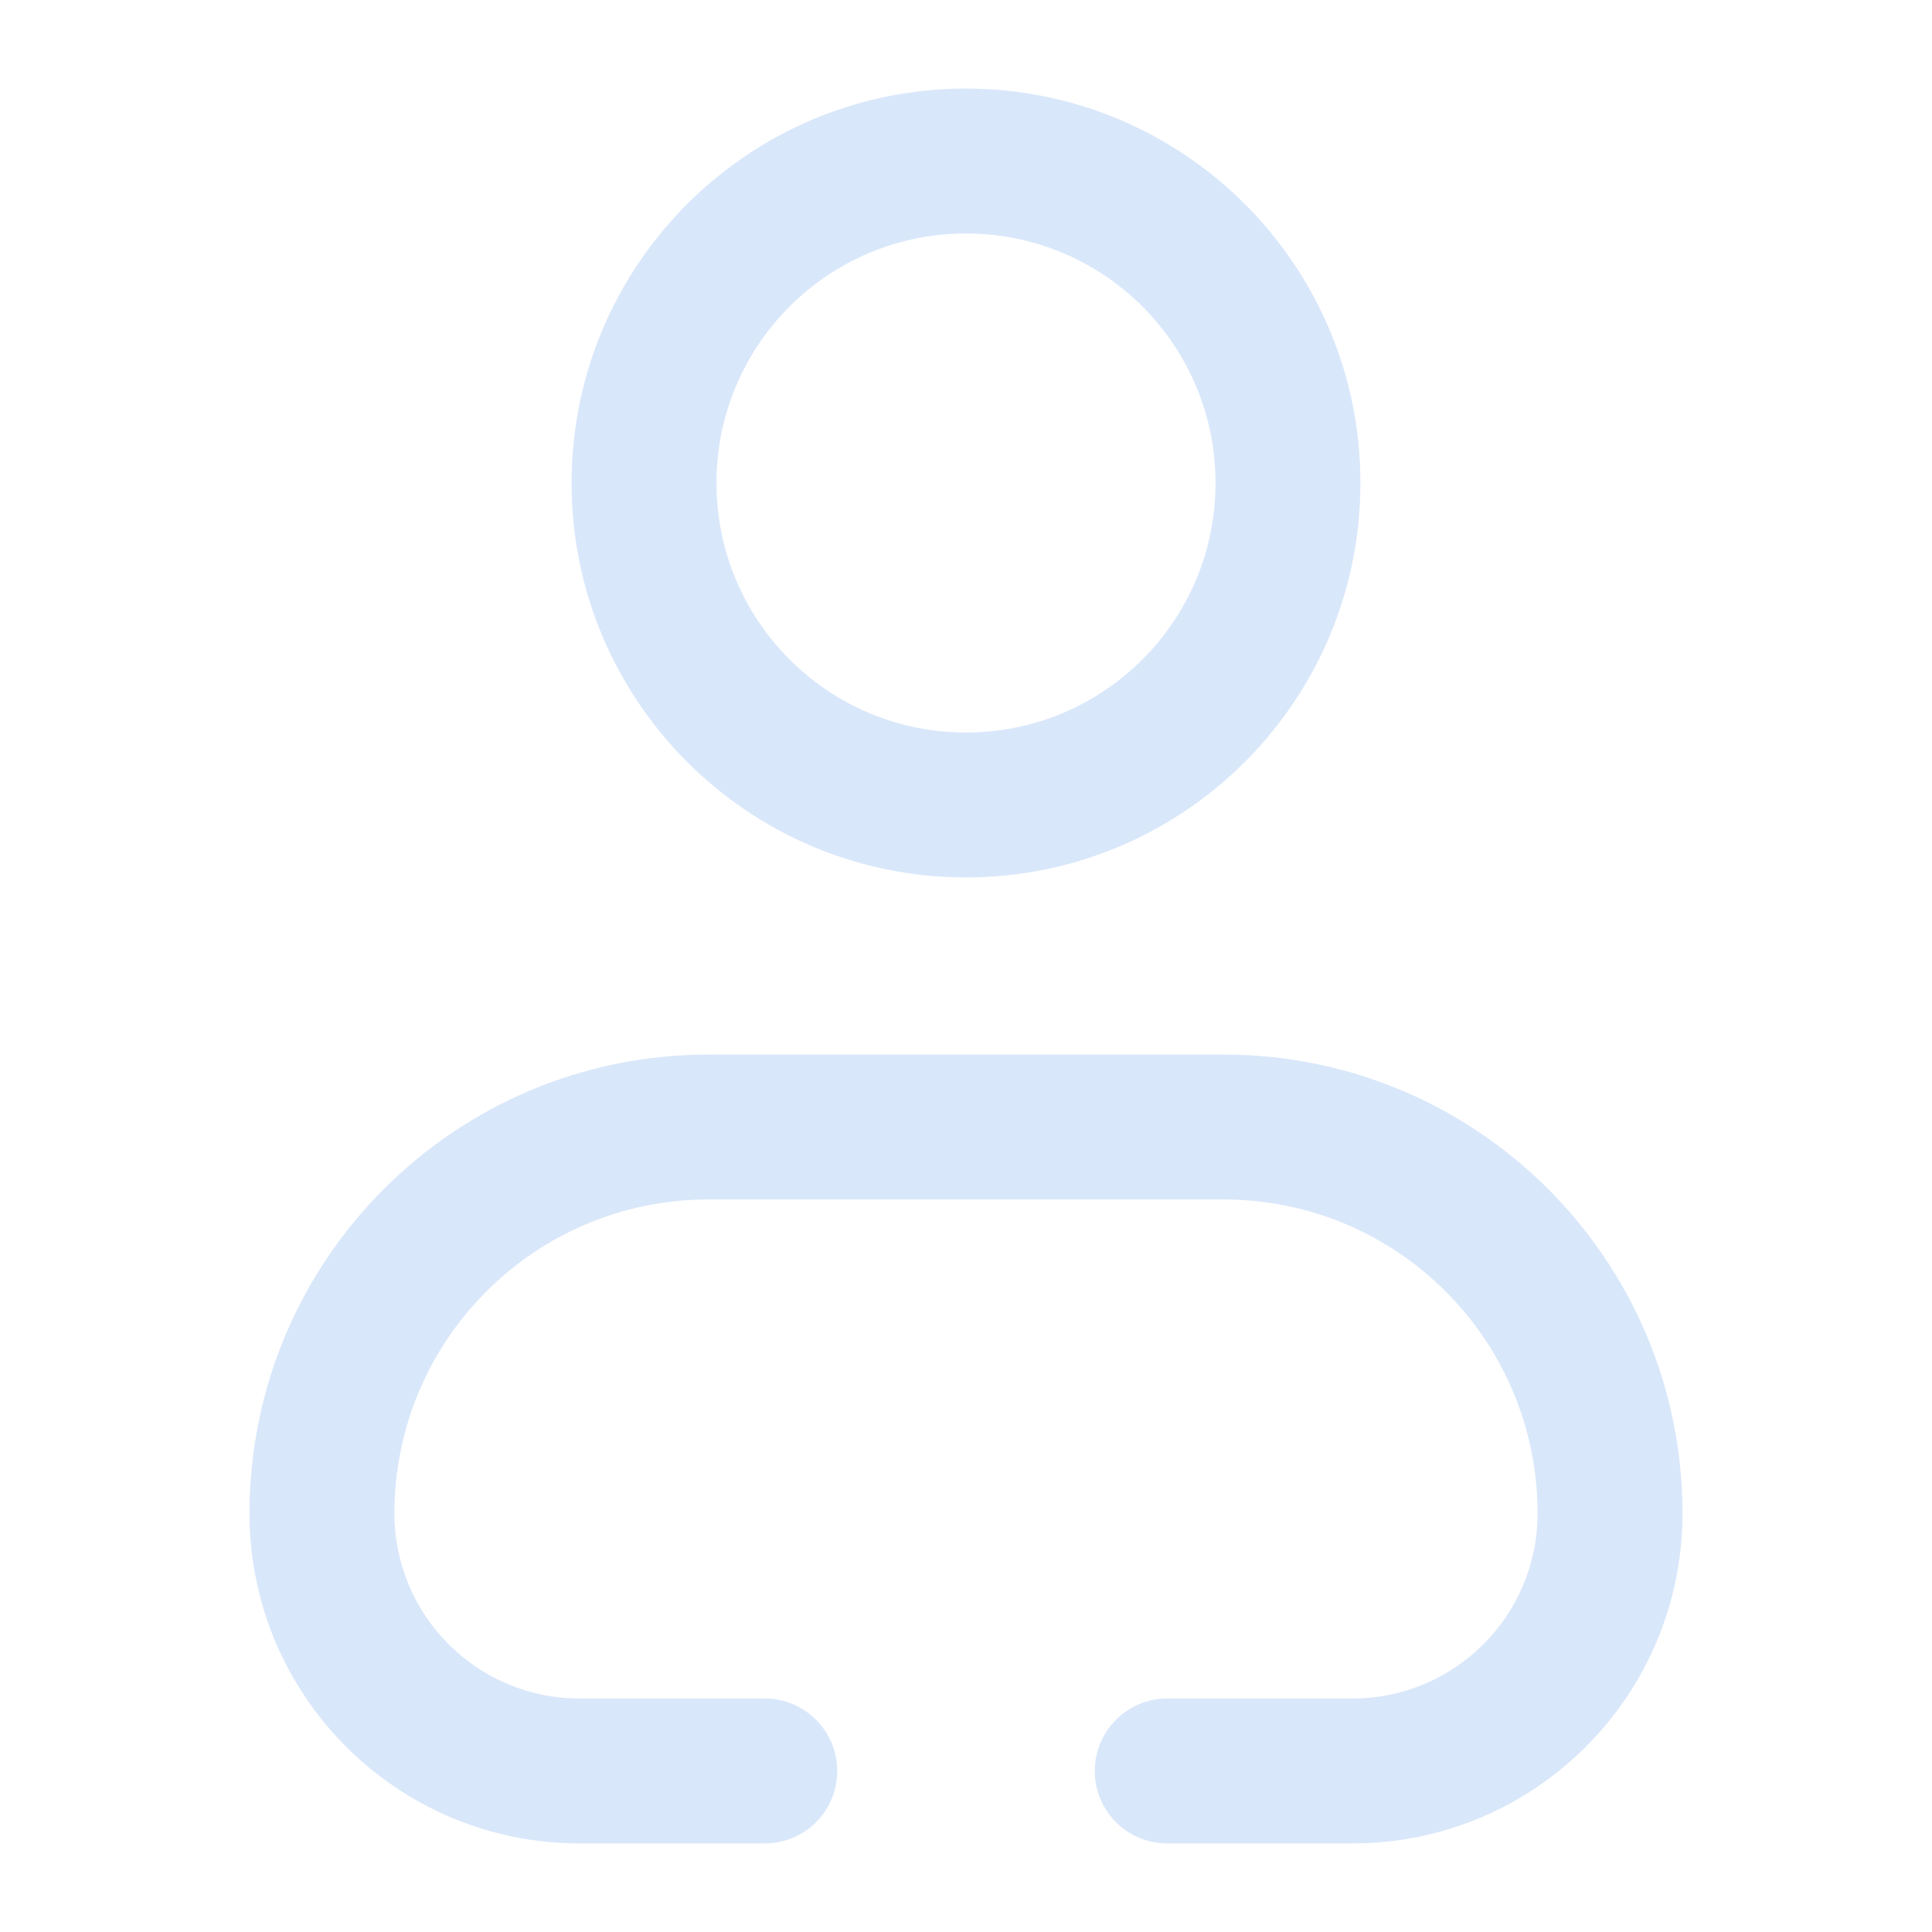 <svg width="20" height="20" viewBox="0 0 20 20" fill="none" xmlns="http://www.w3.org/2000/svg">
<path fill-rule="evenodd" clip-rule="evenodd" d="M7.417 5C7.417 3.573 8.573 2.417 10 2.417C11.427 2.417 12.583 3.573 12.583 5C12.583 6.427 11.427 7.583 10 7.583C8.573 7.583 7.417 6.427 7.417 5ZM10 0.917C7.745 0.917 5.917 2.745 5.917 5C5.917 7.255 7.745 9.083 10 9.083C12.255 9.083 14.083 7.255 14.083 5C14.083 2.745 12.255 0.917 10 0.917ZM7.333 10.917C4.71 10.917 2.583 13.043 2.583 15.667C2.583 17.554 4.113 19.083 6 19.083H7.917C8.331 19.083 8.667 18.748 8.667 18.333C8.667 17.919 8.331 17.583 7.917 17.583H6C4.941 17.583 4.083 16.725 4.083 15.667C4.083 13.872 5.538 12.417 7.333 12.417H12.667C14.462 12.417 15.917 13.872 15.917 15.667C15.917 16.725 15.059 17.583 14 17.583H12.083C11.669 17.583 11.333 17.919 11.333 18.333C11.333 18.748 11.669 19.083 12.083 19.083H14C15.887 19.083 17.417 17.554 17.417 15.667C17.417 13.043 15.29 10.917 12.667 10.917H7.333Z" fill="#D9E7FA"/>
</svg>
